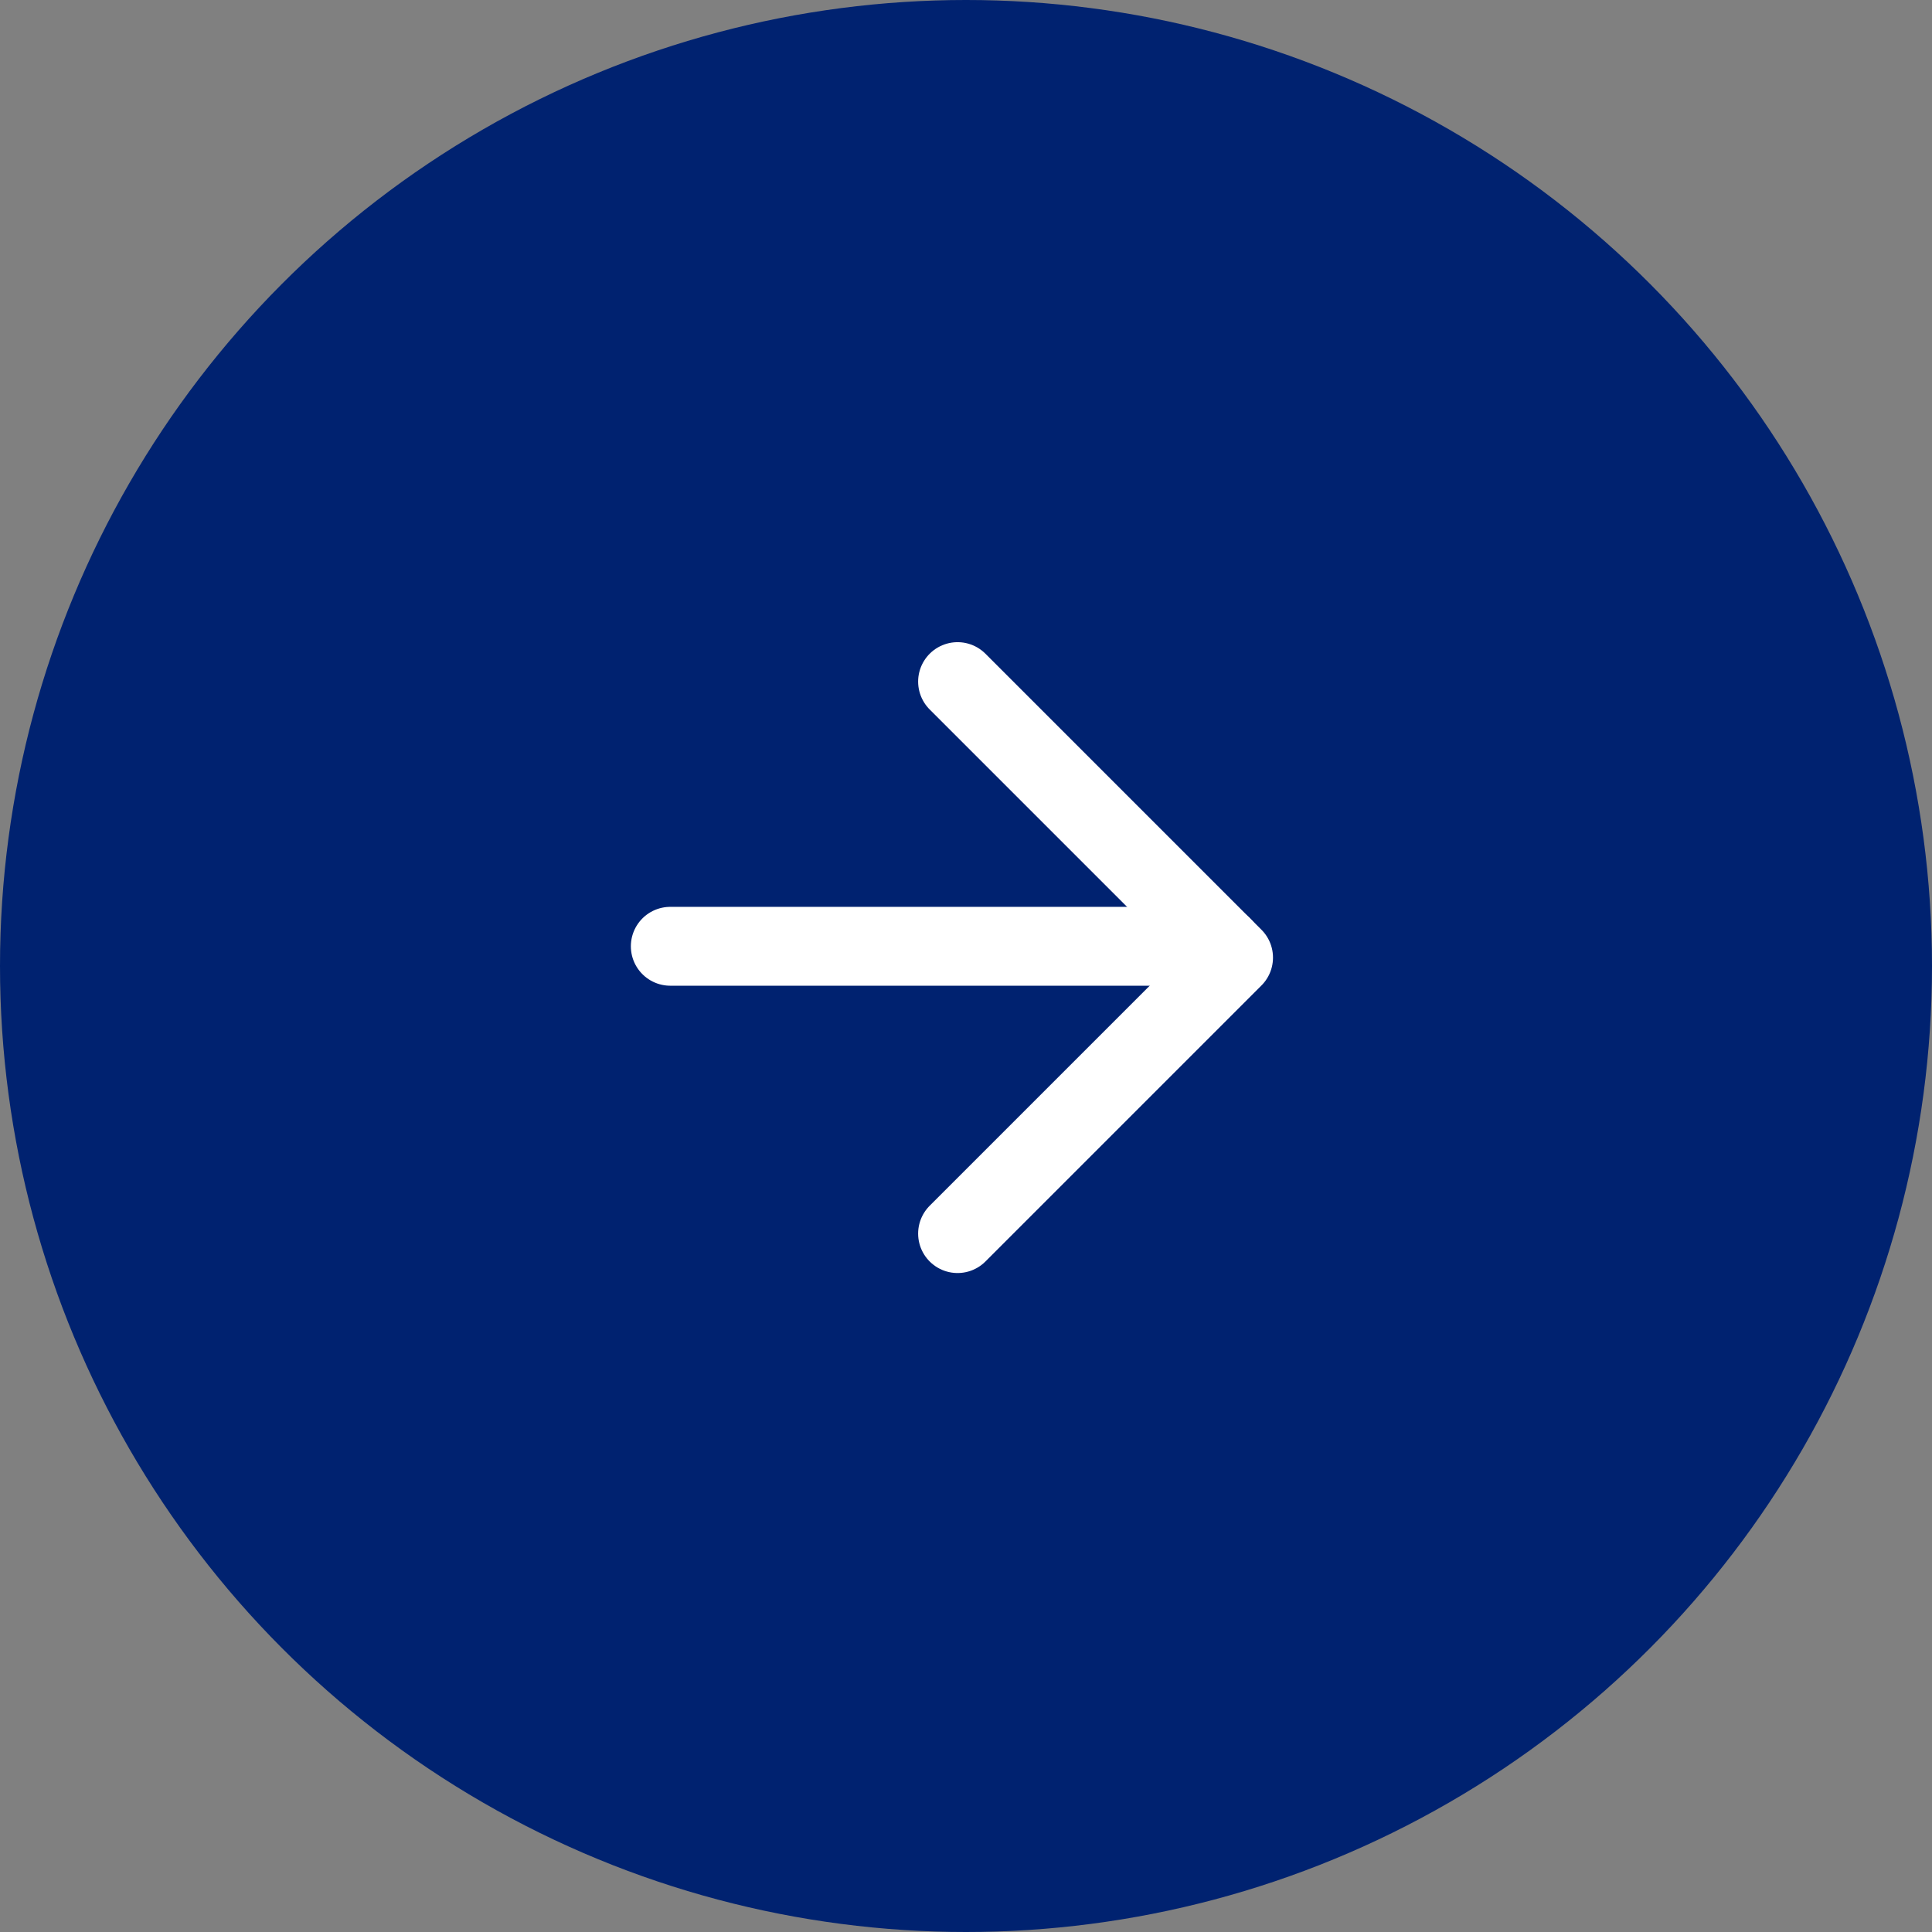 <svg xmlns="http://www.w3.org/2000/svg" width="49" height="49" viewBox="0 0 49 49"><rect x="0" y="0" width="49" height="49" fill="#808080" stroke="none"/><defs><style>.a{fill:#002270;}.b{fill:none;stroke:#fff;stroke-linecap:round;stroke-linejoin:round;stroke-width:2px;}</style></defs><g transform="translate(-10 -10)"><circle class="a" cx="24.5" cy="24.5" r="24.5" transform="translate(10 10)"/><g transform="translate(27 27.287)"><line class="b" x2="14" transform="translate(0 6.713)"/><path class="b" d="M12,19l7-7L12,5" transform="translate(-4.714 -5)"/></g></g></svg>